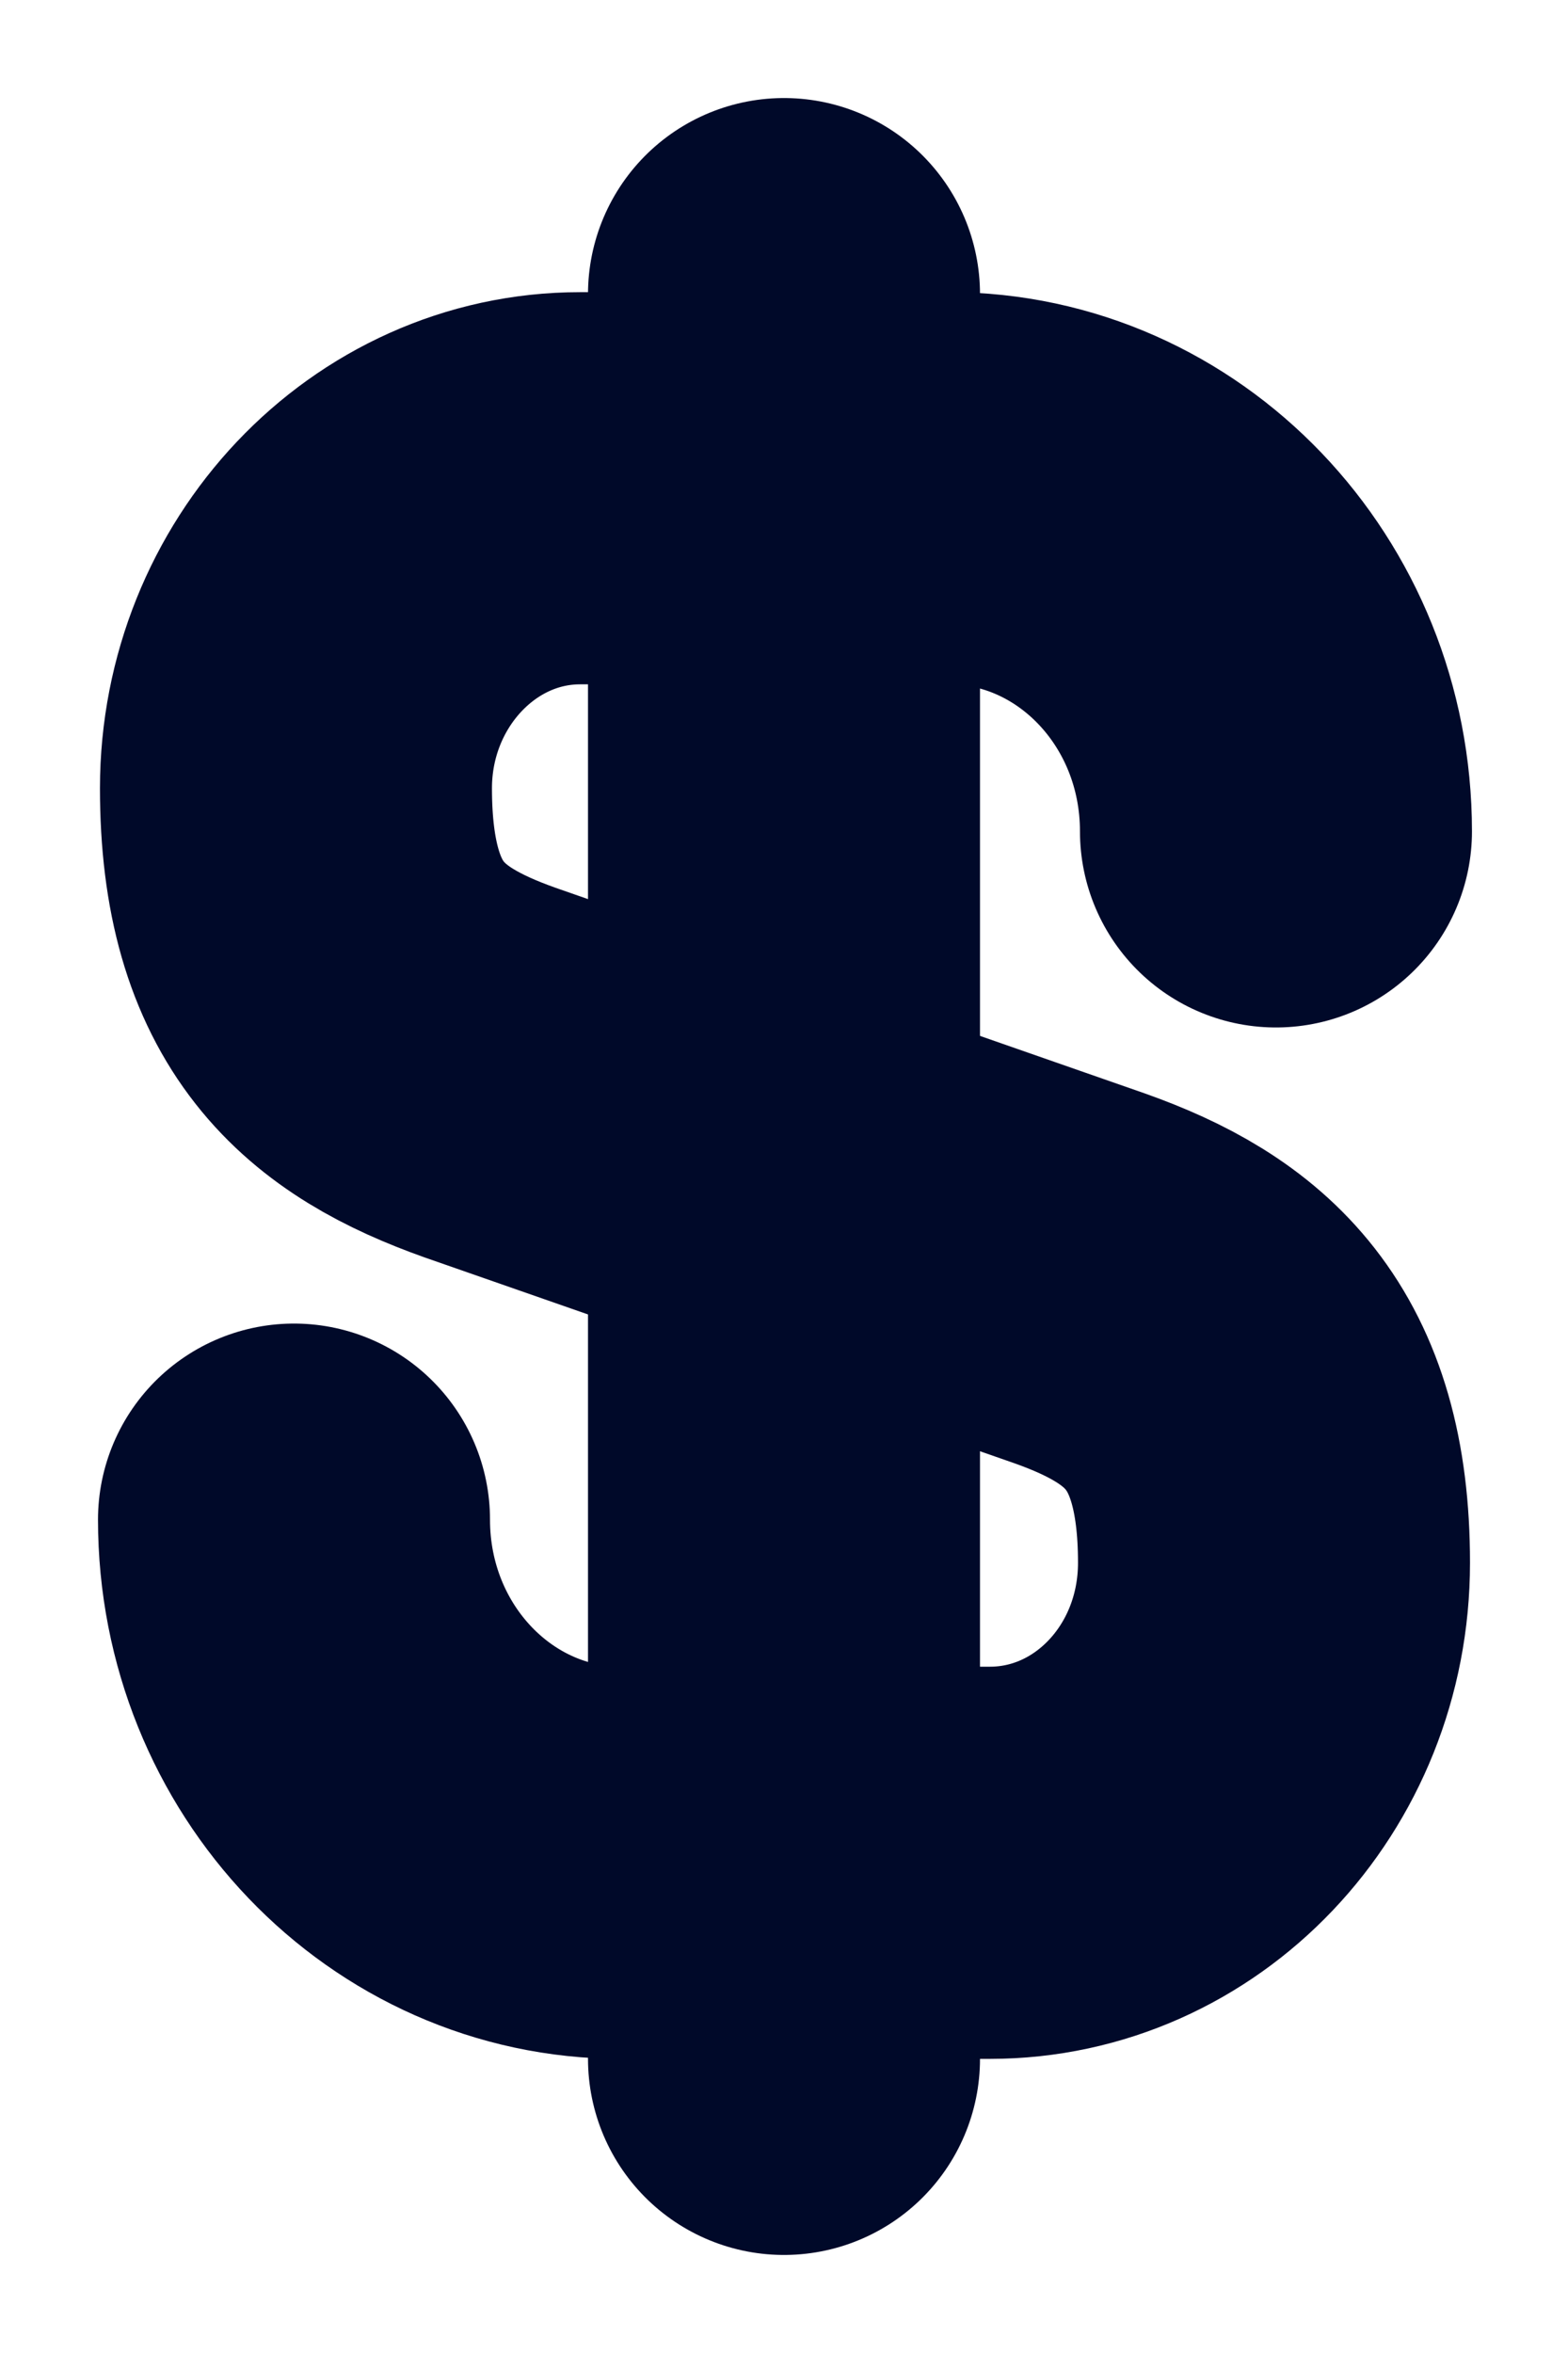 <svg width="8" height="12" viewBox="0 0 8 12" fill="none" xmlns="http://www.w3.org/2000/svg">
<g id="Group">
<path id="Vector" d="M1.5 7.75C1.5 8.72 2.25 9.5 3.17 9.5H5.05C5.85 9.5 6.5 8.82 6.5 7.97C6.5 7.06 6.1 6.73 5.51 6.52L2.5 5.47C1.91 5.26 1.51 4.94 1.51 4.02C1.51 3.18 2.16 2.49 2.96 2.49H4.84C5.76 2.49 6.51 3.27 6.51 4.24" stroke="#000929" stroke-width="2" stroke-linecap="round" stroke-linejoin="round"/>
<path id="Vector_2" d="M4 1.5V10.5" stroke="#000929" stroke-width="2" stroke-linecap="round" stroke-linejoin="round"/>
</g>
</svg>
